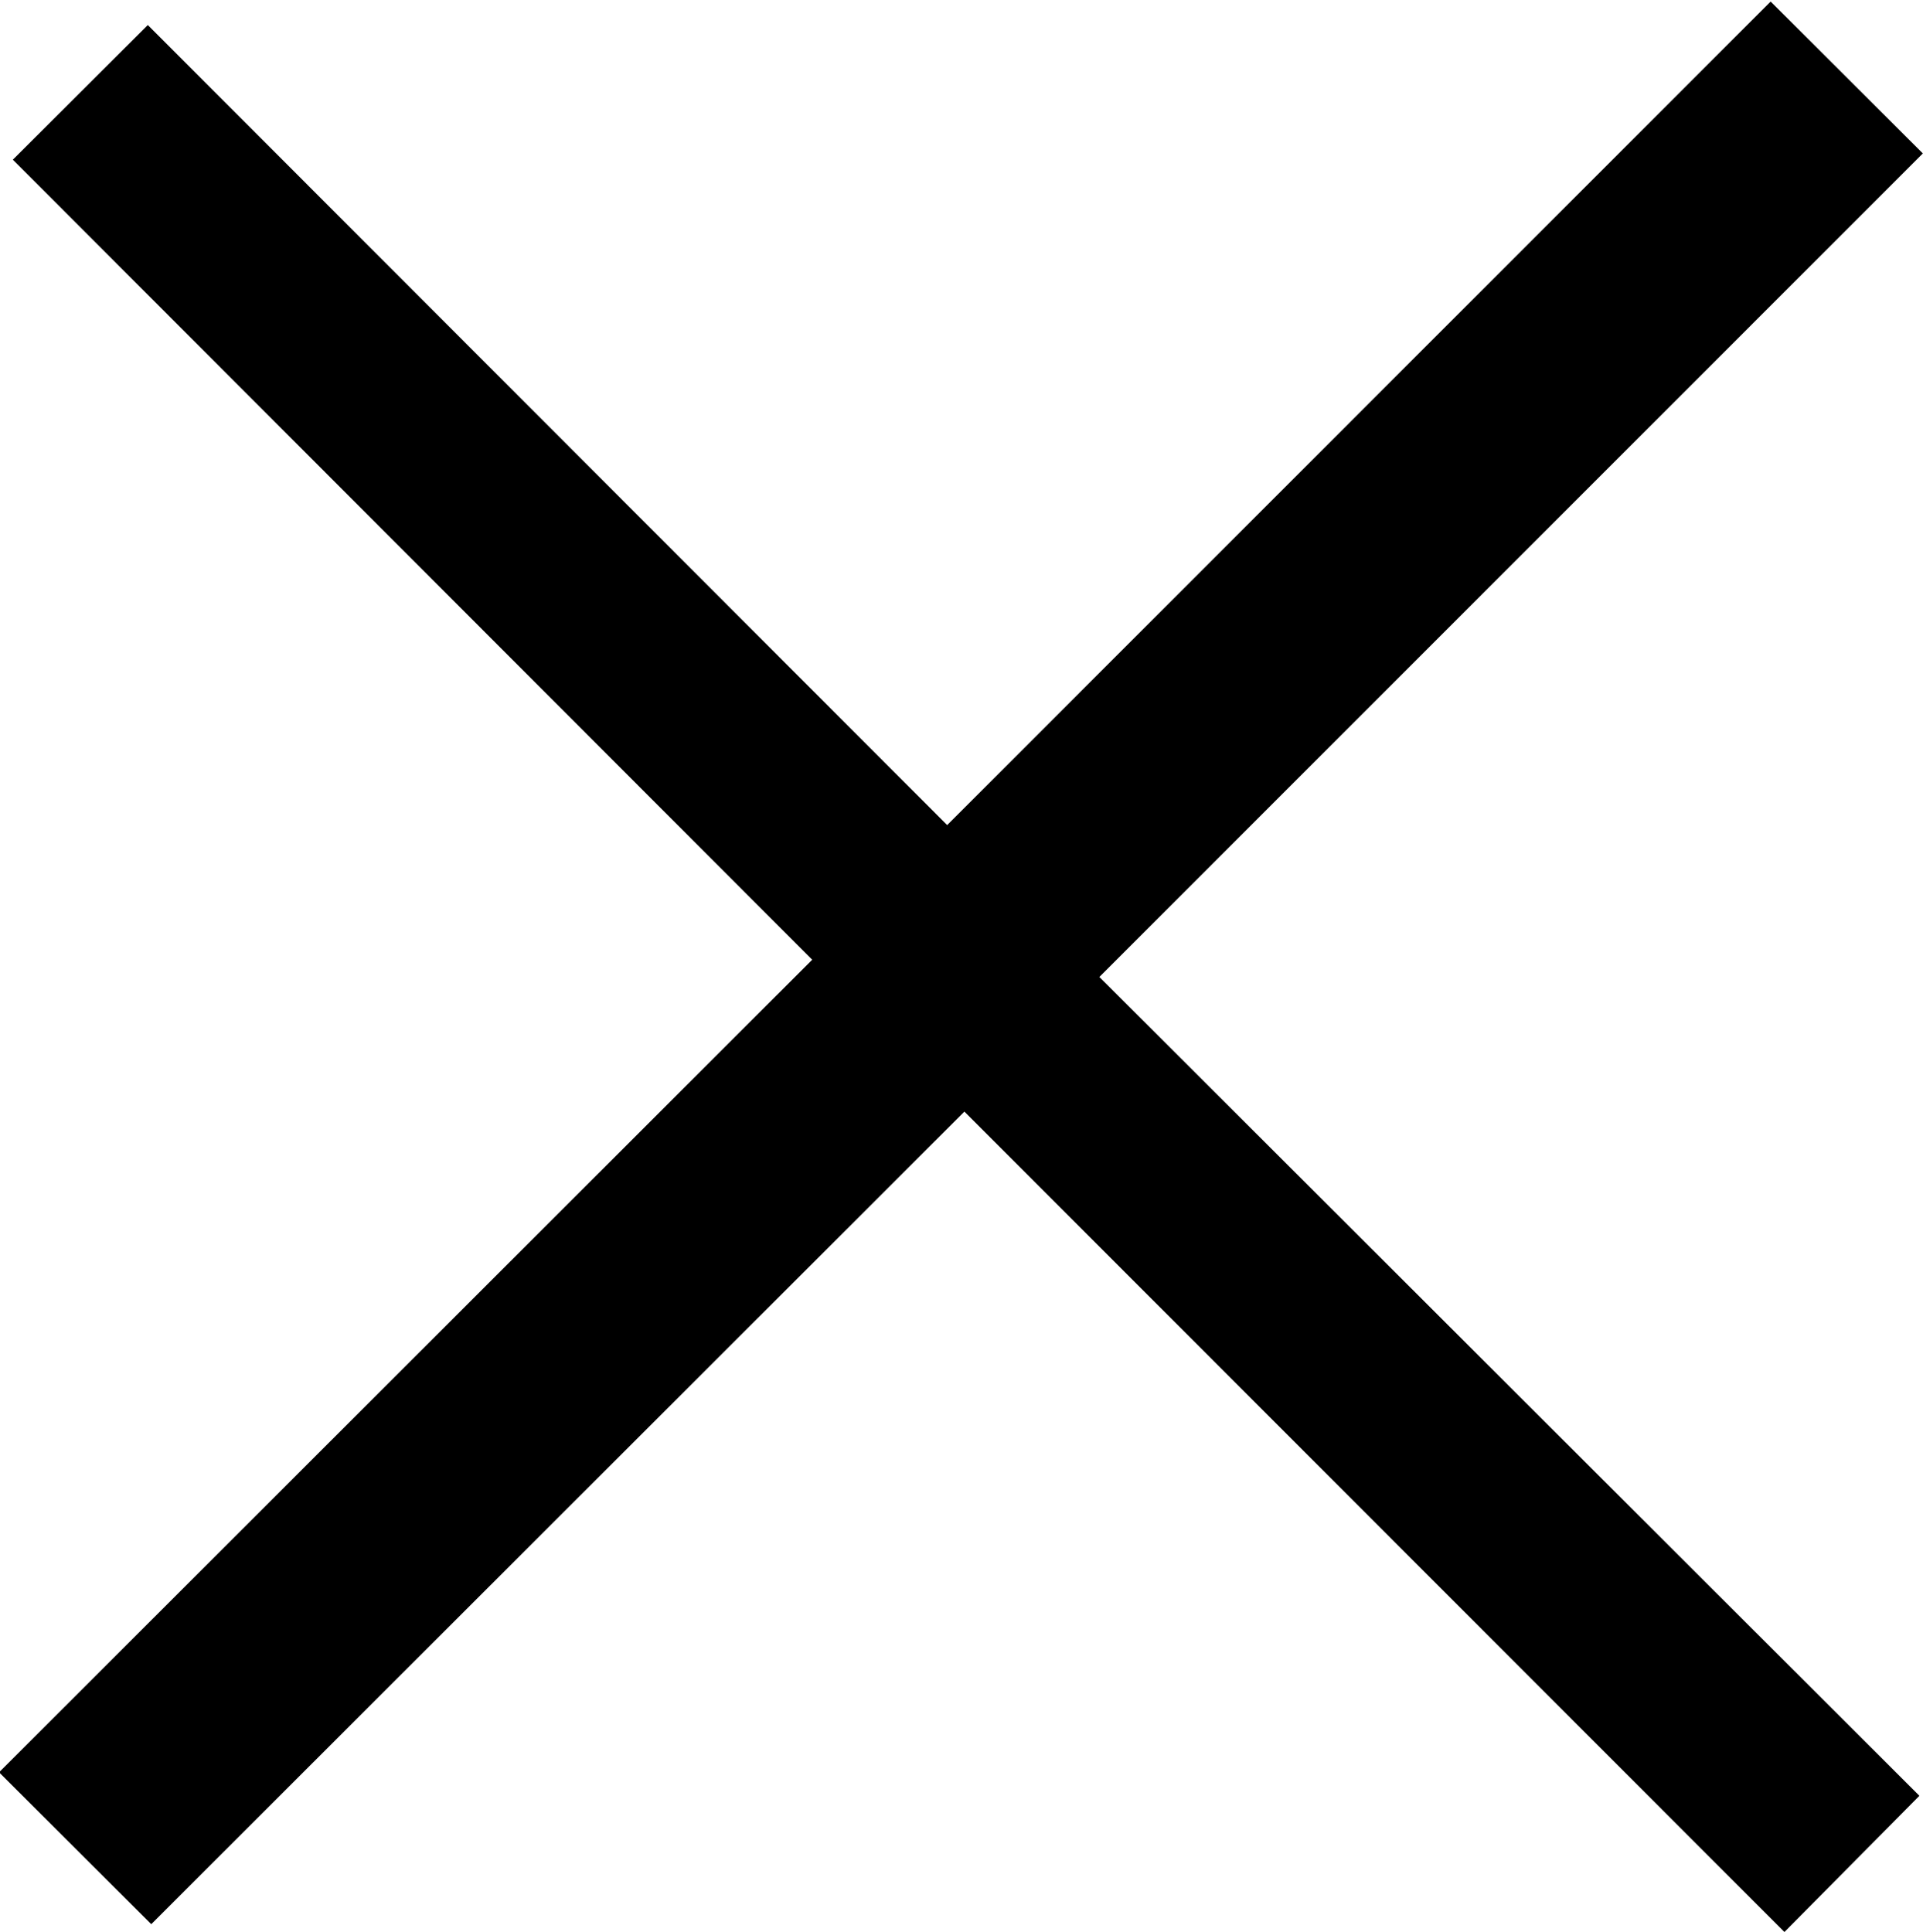 <svg xmlns="http://www.w3.org/2000/svg" width="12.281" height="12.34" viewBox="0 0 12.281 12.34">
<defs>
    <style>
      .cls-1 {
        fill-rule: evenodd;
      }
    </style>
  </defs>
  <path class="cls-1" d="M969.218,2607.64l-5.259,5.26,5.237,5.23-0.862.87-5.237-5.24-5.193,5.19-0.972-.97,5.193-5.19-5.105-5.11,0.862-.86,5.105,5.11,5.259-5.26Z" transform="translate(-956.938 -2606.66)"/>
</svg>
